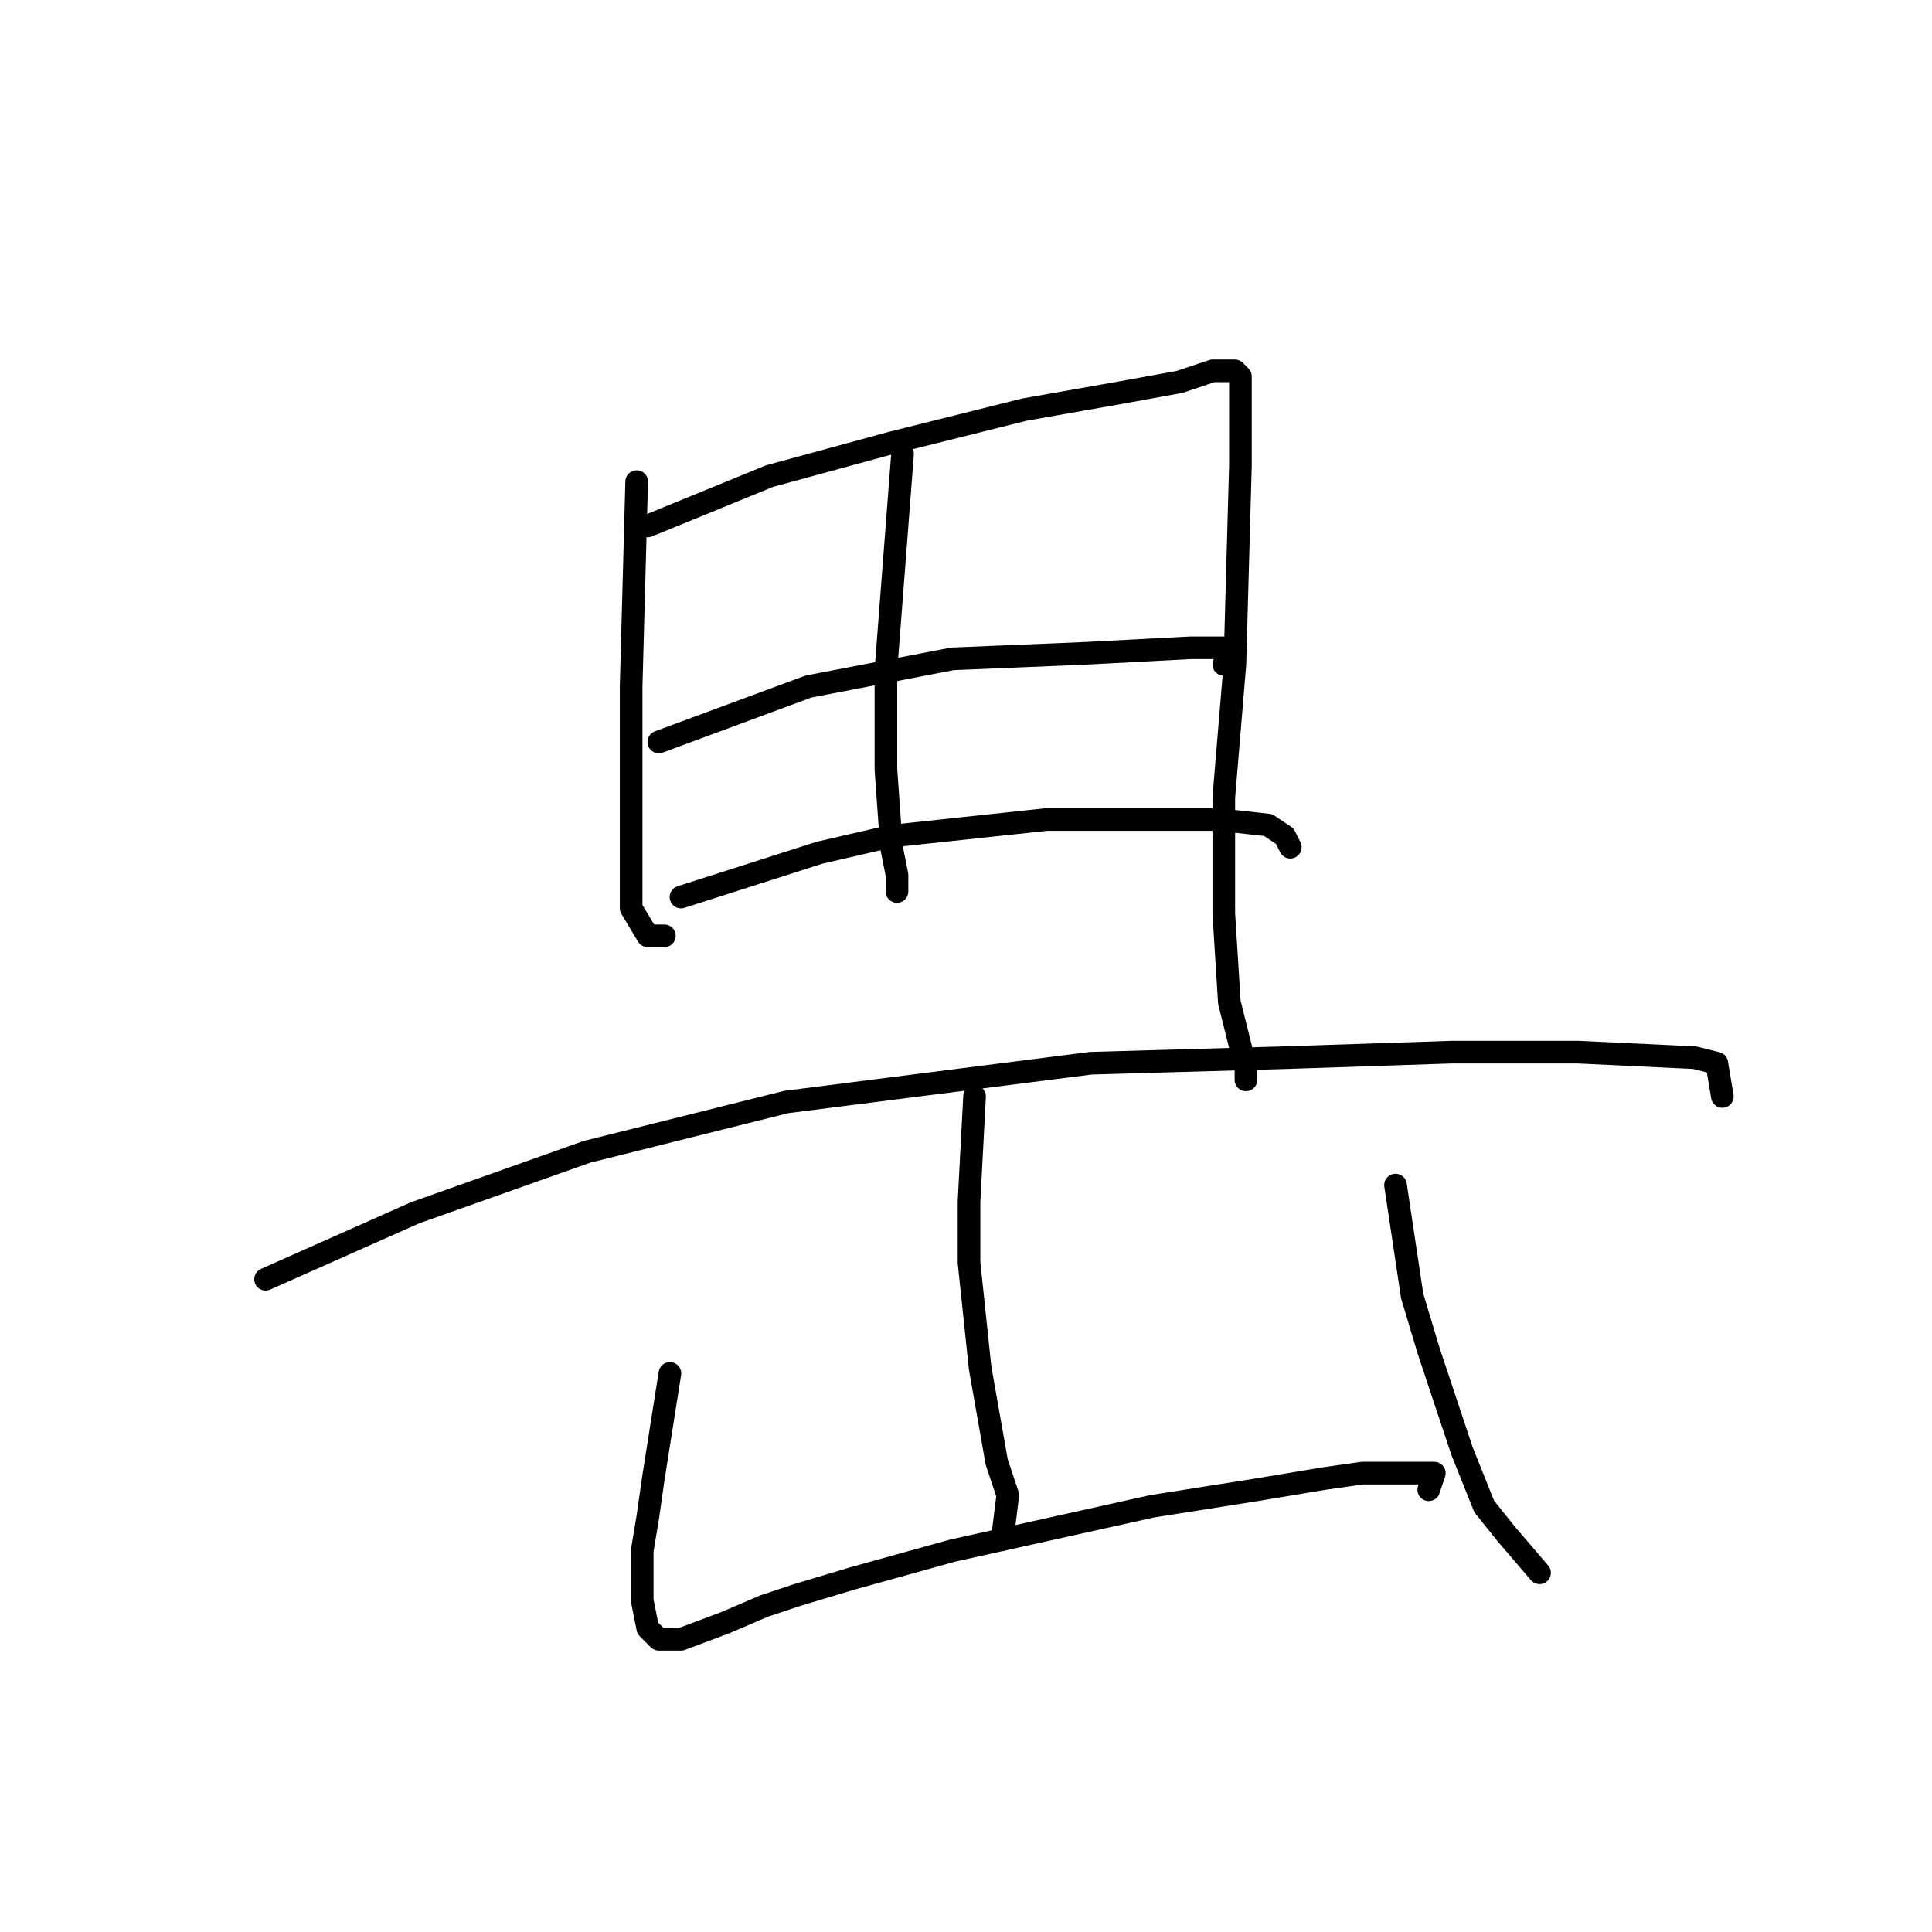 <?xml version="1.0" standalone="no"?>
    <svg width="256" height="256" xmlns="http://www.w3.org/2000/svg" version="1.1">
    <polyline stroke="black" stroke-width="3" stroke-linecap="round" fill="transparent" stroke-linejoin="round" points="84.363 63.818 83.629 90.974 83.629 105.653 83.629 115.194 83.629 120.332 85.831 124.002 88.032 124.002 88.032 124.002 " />
        <polyline stroke="black" stroke-width="3" stroke-linecap="round" fill="transparent" stroke-linejoin="round" points="85.831 69.689 101.977 63.084 118.124 58.68 135.739 54.276 148.216 52.075 156.29 50.607 160.694 49.139 162.895 49.139 163.629 49.139 164.363 49.873 164.363 52.809 164.363 61.616 163.629 88.038 162.161 105.653 162.161 121.066 162.895 132.809 165.097 141.617 165.097 143.085 165.097 143.085 " />
        <polyline stroke="black" stroke-width="3" stroke-linecap="round" fill="transparent" stroke-linejoin="round" points="119.592 60.148 117.39 88.772 117.39 96.112 117.39 101.983 118.124 112.259 118.858 115.928 118.858 118.13 118.858 117.396 118.858 117.396 " />
        <polyline stroke="black" stroke-width="3" stroke-linecap="round" fill="transparent" stroke-linejoin="round" points="87.298 98.313 107.115 90.974 126.198 87.304 143.813 86.57 157.758 85.836 162.161 85.836 162.895 86.57 162.161 88.038 162.161 88.038 " />
        <polyline stroke="black" stroke-width="3" stroke-linecap="round" fill="transparent" stroke-linejoin="round" points="90.234 118.864 108.583 112.993 118.124 110.791 138.675 108.589 161.427 108.589 168.033 109.323 170.235 110.791 170.969 112.259 170.969 112.259 " />
        <polyline stroke="black" stroke-width="3" stroke-linecap="round" fill="transparent" stroke-linejoin="round" points="35.188 169.507 55.005 160.699 77.757 152.626 104.179 146.02 144.547 140.883 170.235 140.149 192.253 139.415 209.134 139.415 224.547 140.149 227.483 140.883 228.217 145.286 228.217 145.286 " />
        <polyline stroke="black" stroke-width="3" stroke-linecap="round" fill="transparent" stroke-linejoin="round" points="129.134 145.286 128.4 159.231 128.4 167.305 129.868 181.25 132.069 193.727 133.537 198.131 132.803 204.003 132.803 204.003 " />
        <polyline stroke="black" stroke-width="3" stroke-linecap="round" fill="transparent" stroke-linejoin="round" points="88.766 181.984 86.564 195.929 85.831 201.067 85.097 205.47 85.097 212.076 85.831 215.746 87.298 217.214 90.234 217.214 96.106 215.012 101.243 212.81 105.647 211.342 112.987 209.14 126.198 205.47 152.62 199.599 166.565 197.397 175.373 195.929 180.51 195.195 184.914 195.195 188.584 195.195 189.318 195.195 190.052 195.195 189.318 197.397 189.318 197.397 " />
        <polyline stroke="black" stroke-width="3" stroke-linecap="round" fill="transparent" stroke-linejoin="round" points="184.914 157.03 187.116 171.709 189.318 179.048 193.721 192.259 196.657 199.599 199.593 203.269 203.997 208.406 203.997 208.406 " />
        </svg>